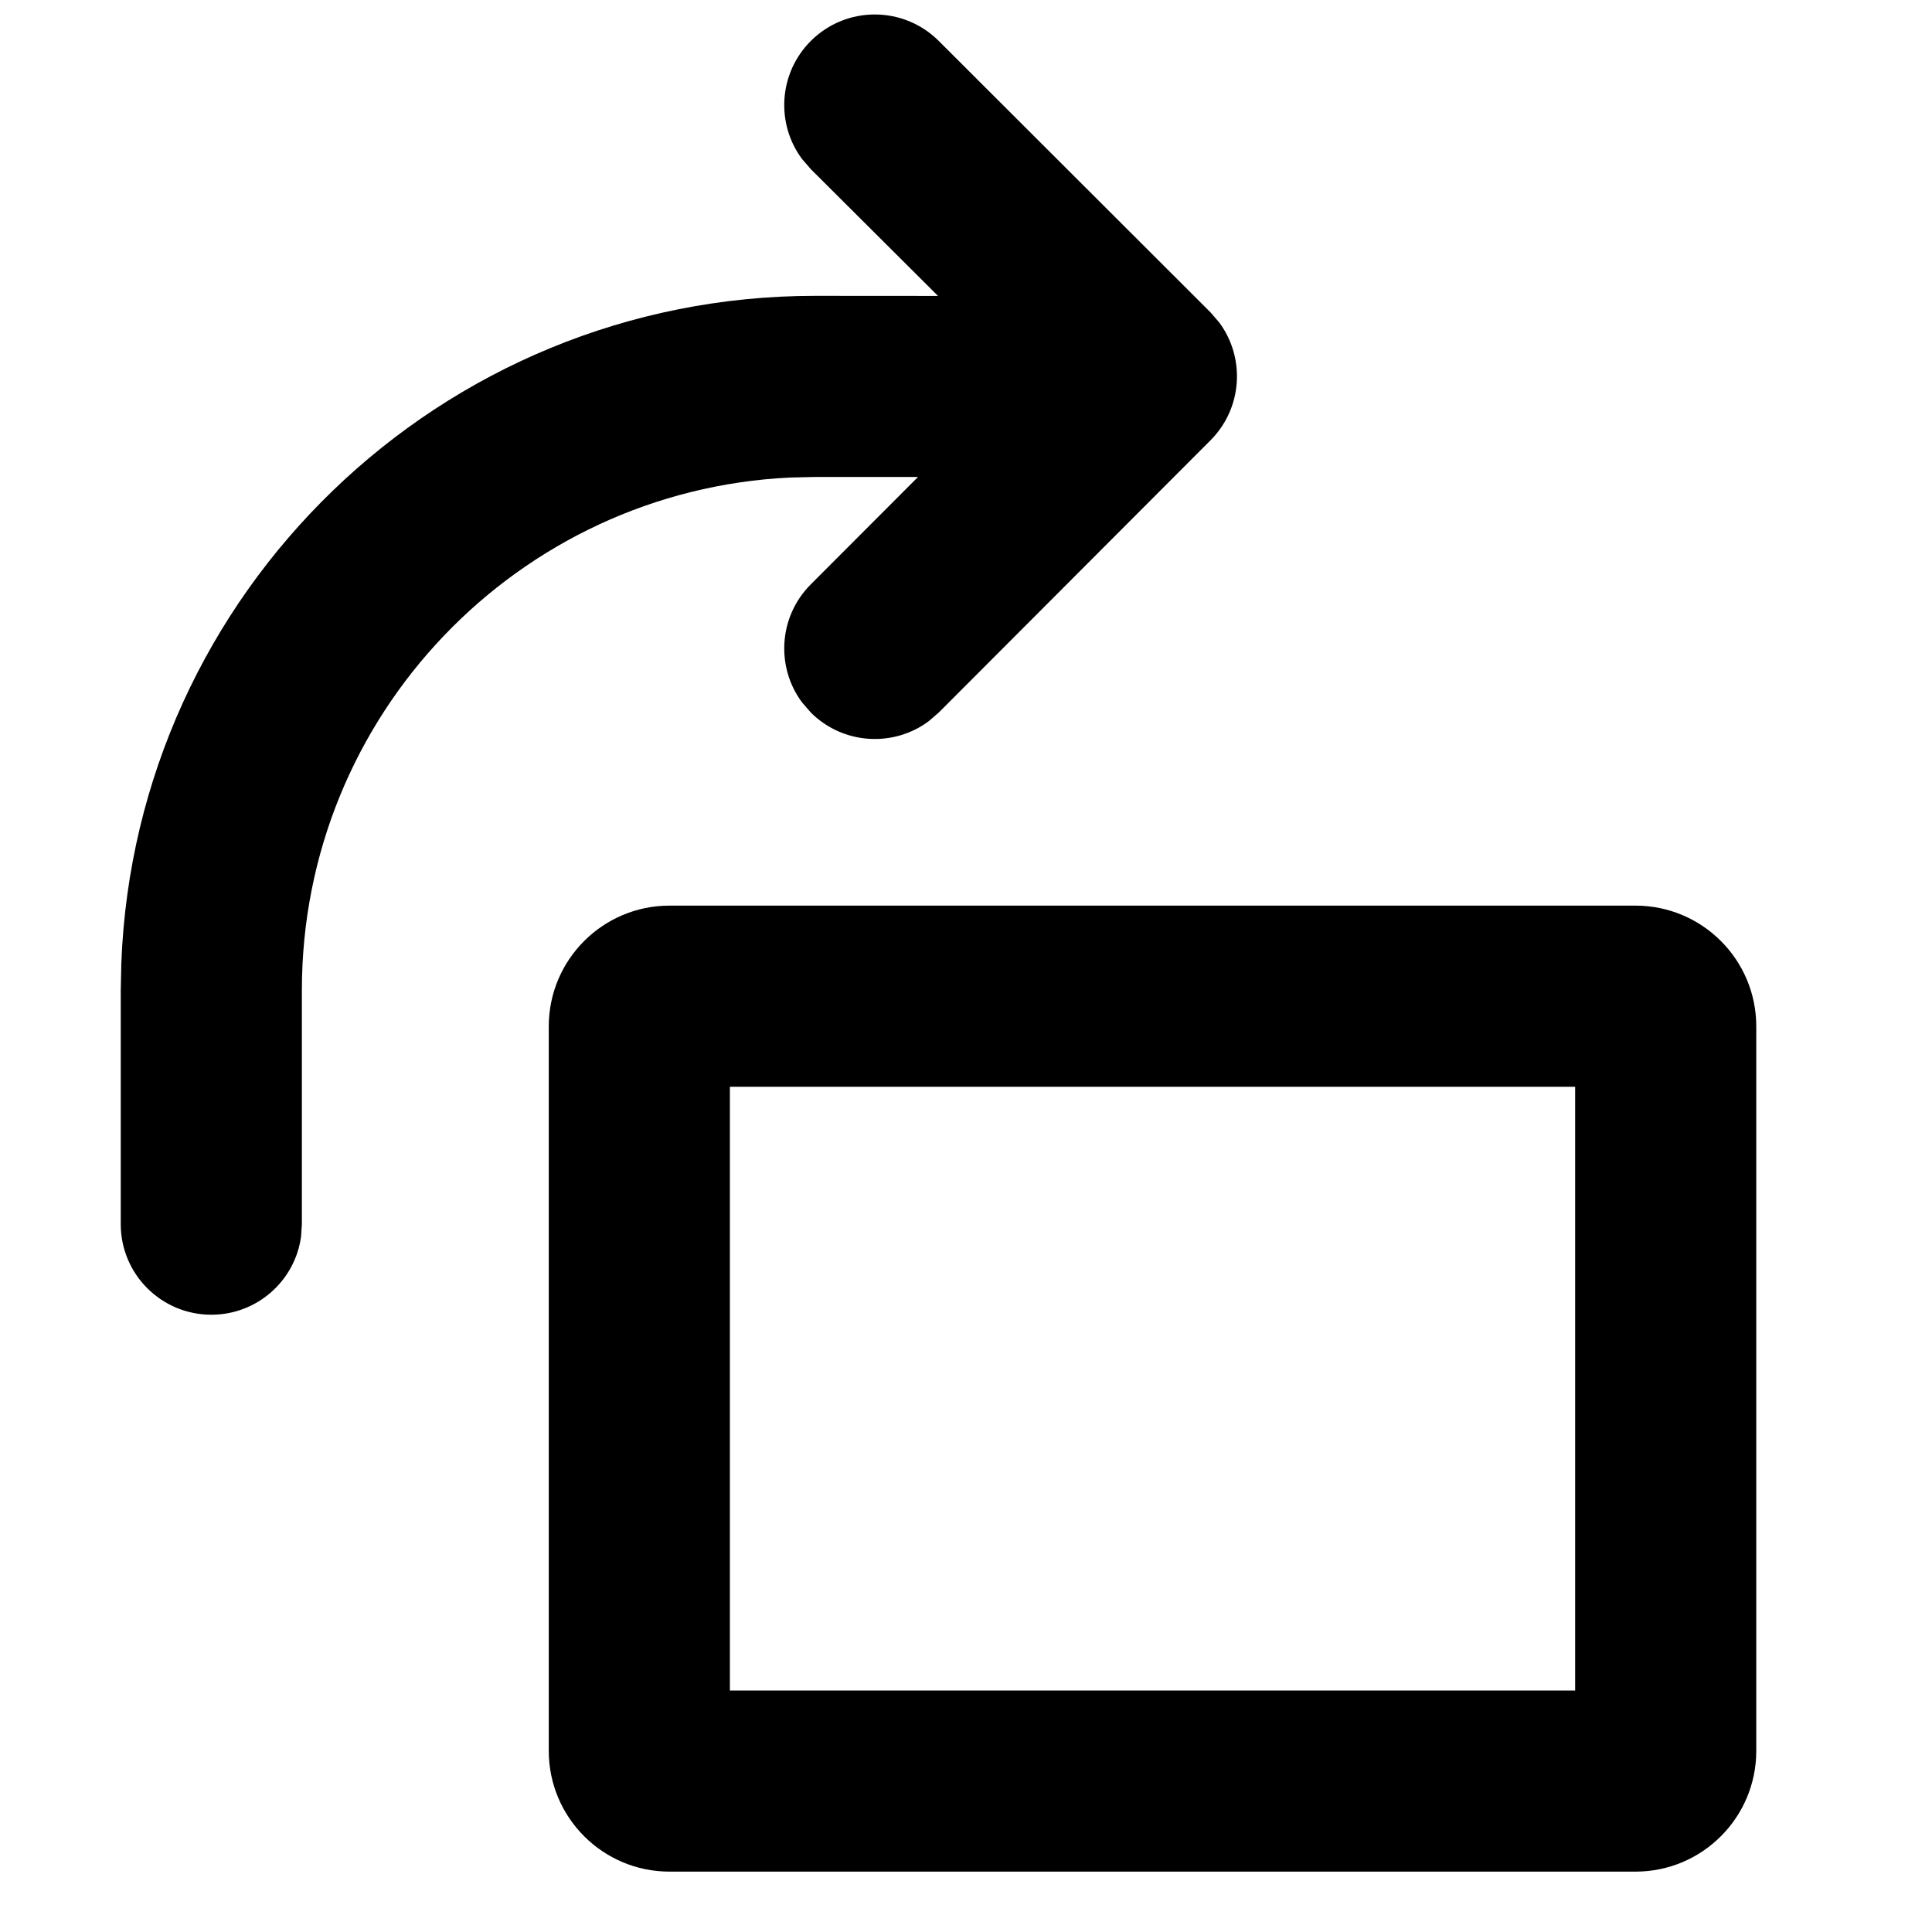 <svg xmlns="http://www.w3.org/2000/svg" width="24" height="24" viewBox="0 0 24 24">
  <path d="M15,11.25 C15.828,11.25 16.5,11.922 16.5,12.75 L16.5,21.75 C16.5,22.578 15.828,23.25 15,23.25 L3,23.25 C2.172,23.25 1.5,22.578 1.5,21.75 L1.5,12.75 C1.5,11.922 2.172,11.25 3,11.25 L15,11.25 Z M14.25,13.5 L3.75,13.5 L3.75,21 L14.25,21 L14.25,13.5 Z M13.246,7.26 C13.645,7.66 13.681,8.285 13.354,8.725 L13.245,8.851 C12.845,9.25 12.22,9.286 11.78,8.959 L11.654,8.85 L8.28,5.47 C7.881,5.07 7.845,4.445 8.172,4.005 L8.281,3.879 L11.655,0.509 C12.095,0.07 12.807,0.07 13.246,0.51 C13.645,0.91 13.681,1.535 13.354,1.975 L13.245,2.101 L11.665,3.676 L13.192,3.675 C17.844,3.675 21.637,7.359 21.81,11.969 L21.817,12.3 L21.817,15.207 C21.817,15.829 21.313,16.332 20.692,16.332 C20.122,16.332 19.651,15.909 19.577,15.36 L19.567,15.207 L19.567,12.3 C19.567,8.883 16.878,6.093 13.501,5.932 L13.192,5.925 L11.913,5.925 L13.246,7.26 Z" transform="matrix(-1 0 0 1 23.317 0)"/>
</svg>
